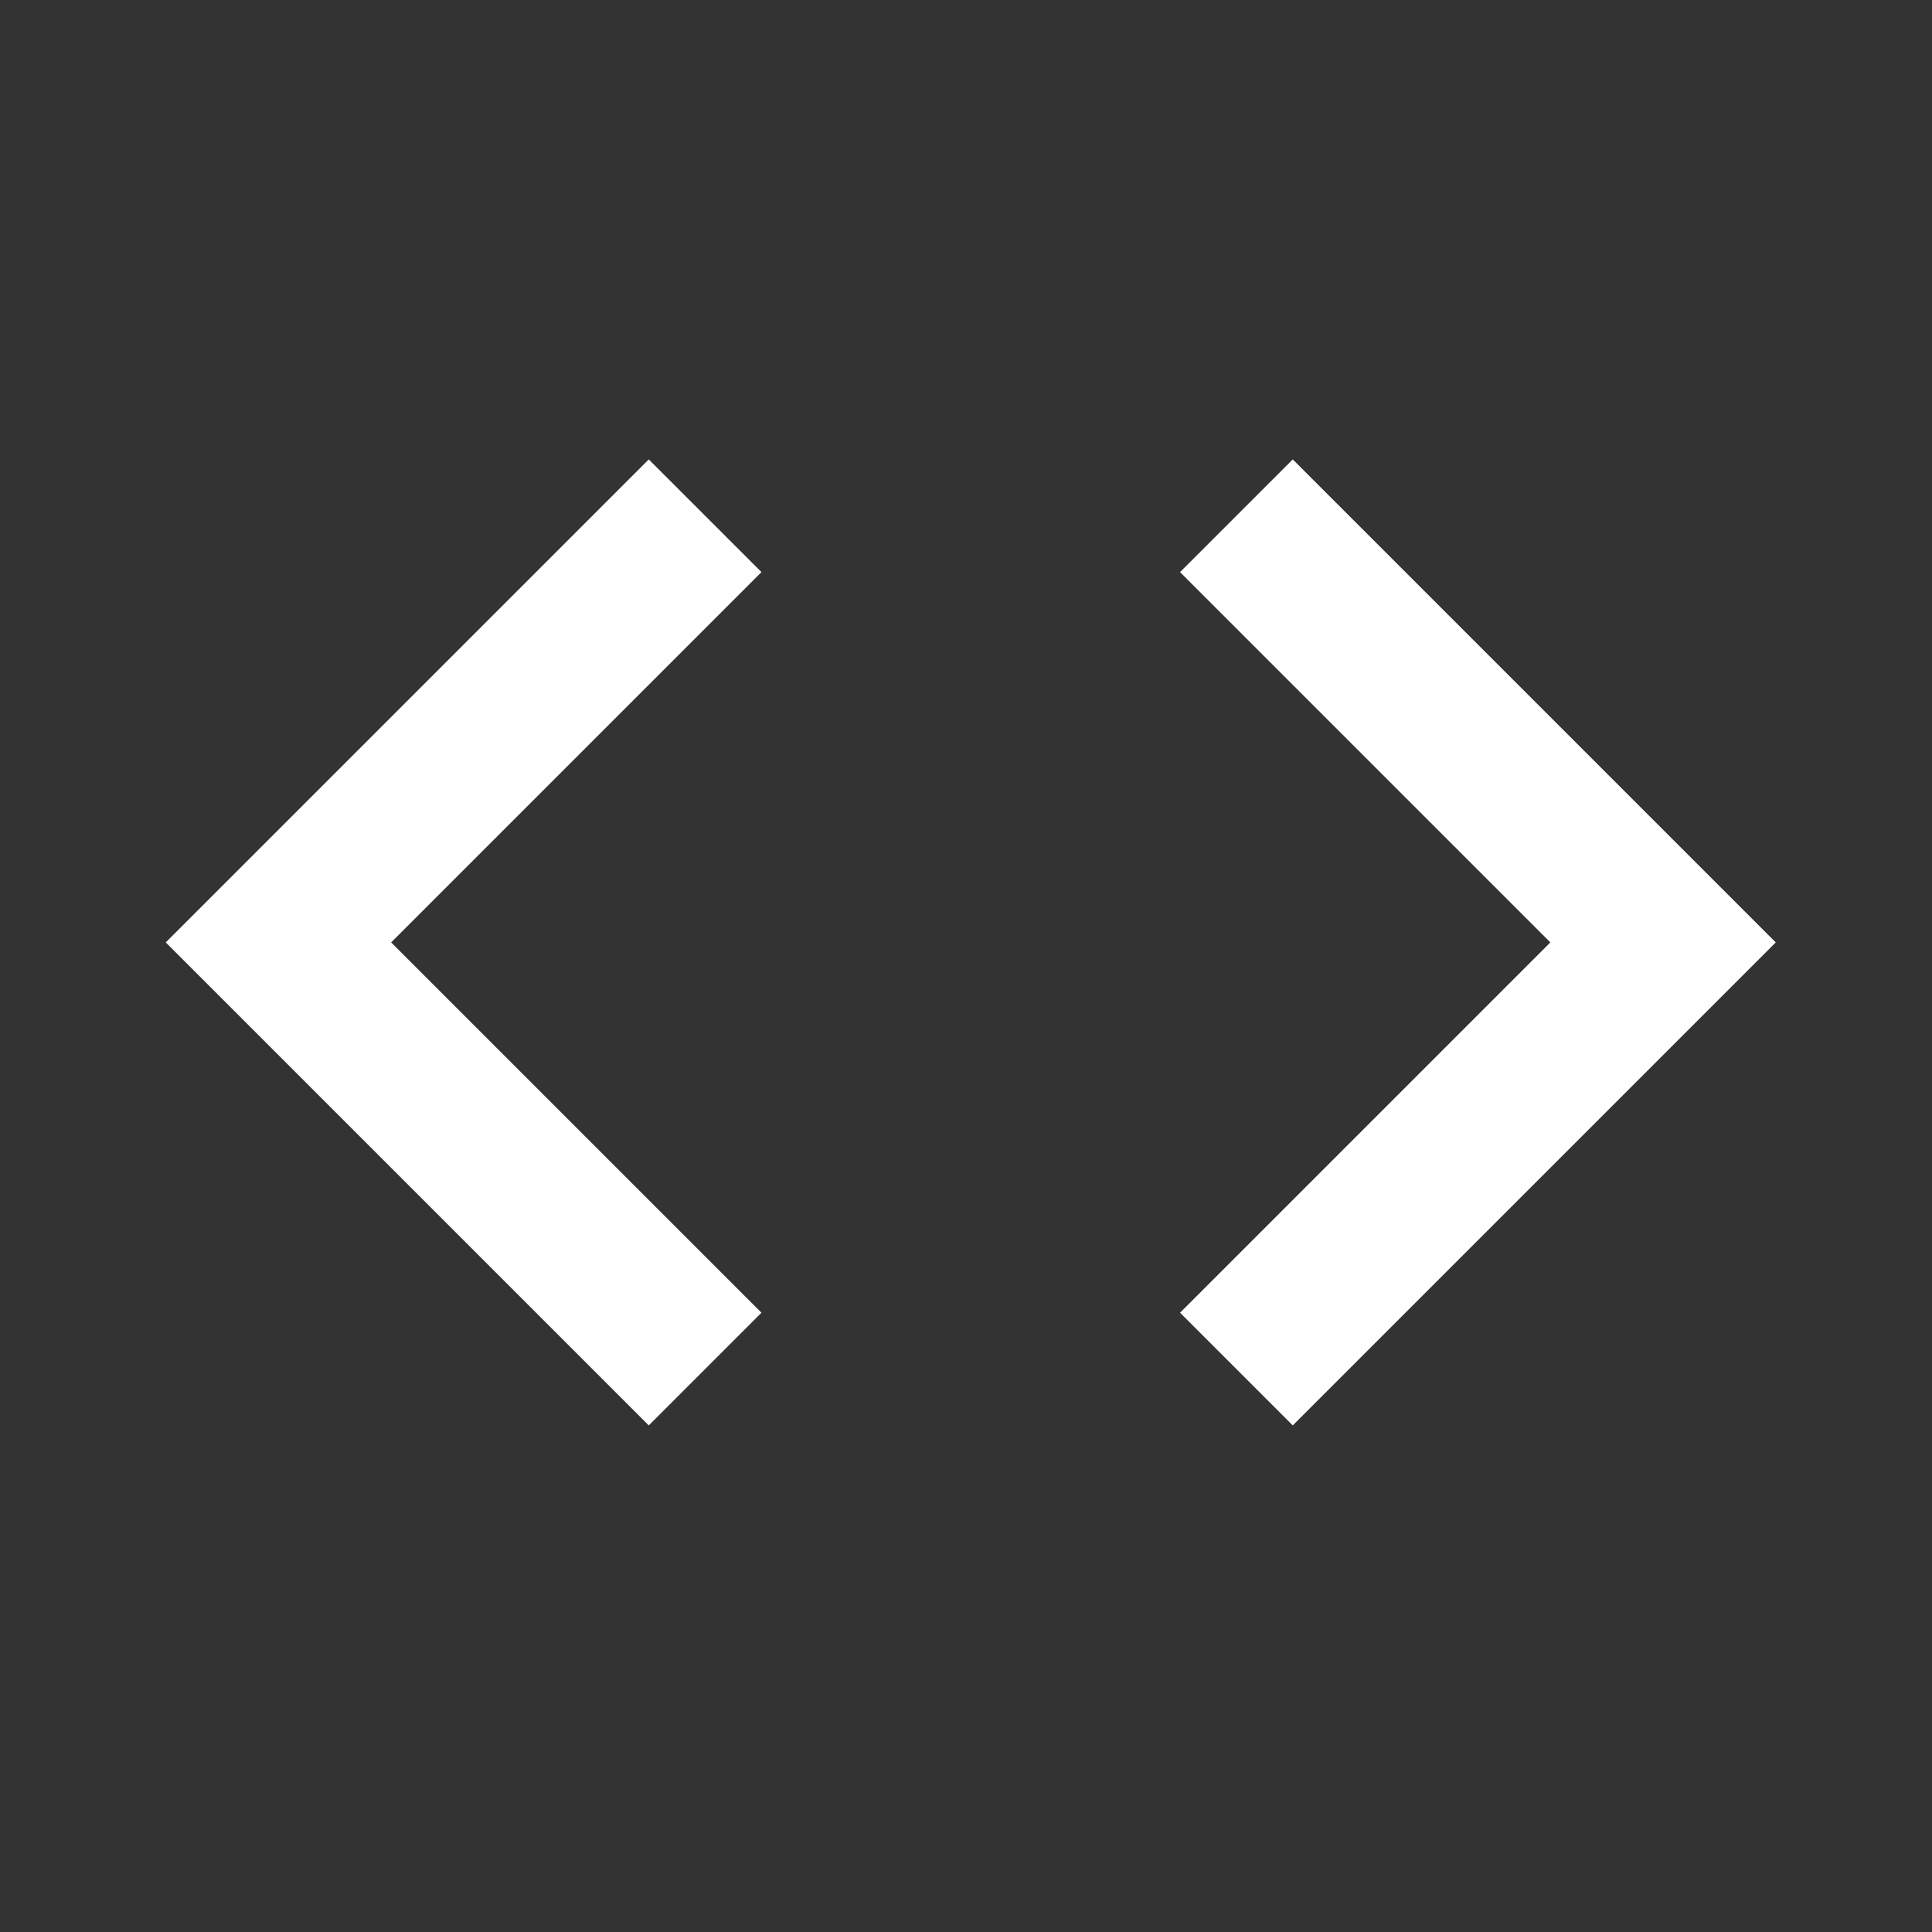 <?xml version="1.0" encoding="UTF-8" standalone="no"?>
<svg
   xmlns:dc="http://purl.org/dc/elements/1.1/"
   xmlns:cc="http://creativecommons.org/ns#"
   xmlns:rdf="http://www.w3.org/1999/02/22-rdf-syntax-ns#"
   xmlns:svg="http://www.w3.org/2000/svg"
   xmlns="http://www.w3.org/2000/svg"
   xmlns:sodipodi="http://sodipodi.sourceforge.net/DTD/sodipodi-0.dtd"
   xmlns:inkscape="http://www.inkscape.org/namespaces/inkscape"
   height="100"
   viewBox="0 0 24 24"
   width="100"
   version="1.1"
   id="svg4489"
   sodipodi:docname="code-24px.svg"
   inkscape:version="0.92.1 r15371">
  <rect x="0" y="0" width="24" height="24" fill="#333333" stroke="none"/>
  <defs
     id="defs4493" />
  <sodipodi:namedview
     pagecolor="#ffffff"
     bordercolor="#666666"
     borderopacity="1"
     objecttolerance="10"
     gridtolerance="10"
     guidetolerance="10"
     inkscape:pageopacity="0"
     inkscape:pageshadow="2"
     inkscape:window-width="1920"
     inkscape:window-height="1011"
     id="namedview4491"
     showgrid="false"
     inkscape:zoom="4.09"
     inkscape:cx="-4.0522852"
     inkscape:cy="36.193678"
     inkscape:window-x="-9"
     inkscape:window-y="-9"
     inkscape:window-maximized="1"
     inkscape:current-layer="svg4489" />
  <path
     d="M0 0h24v24H0V0z"
     fill="none"
     id="path4485" />
  <path
     d="m 9.459,16.307 -4.6,-4.6 4.6,-4.6 -1.4,-1.4 -6,6 6,6 z m 5.2,0 4.6,-4.6 -4.6,-4.6 1.4,-1.4 6,6 -6,6 z"
     id="path4487"
     inkscape:connector-curvature="0"
     style="fill:#ffffff" />
</svg>
